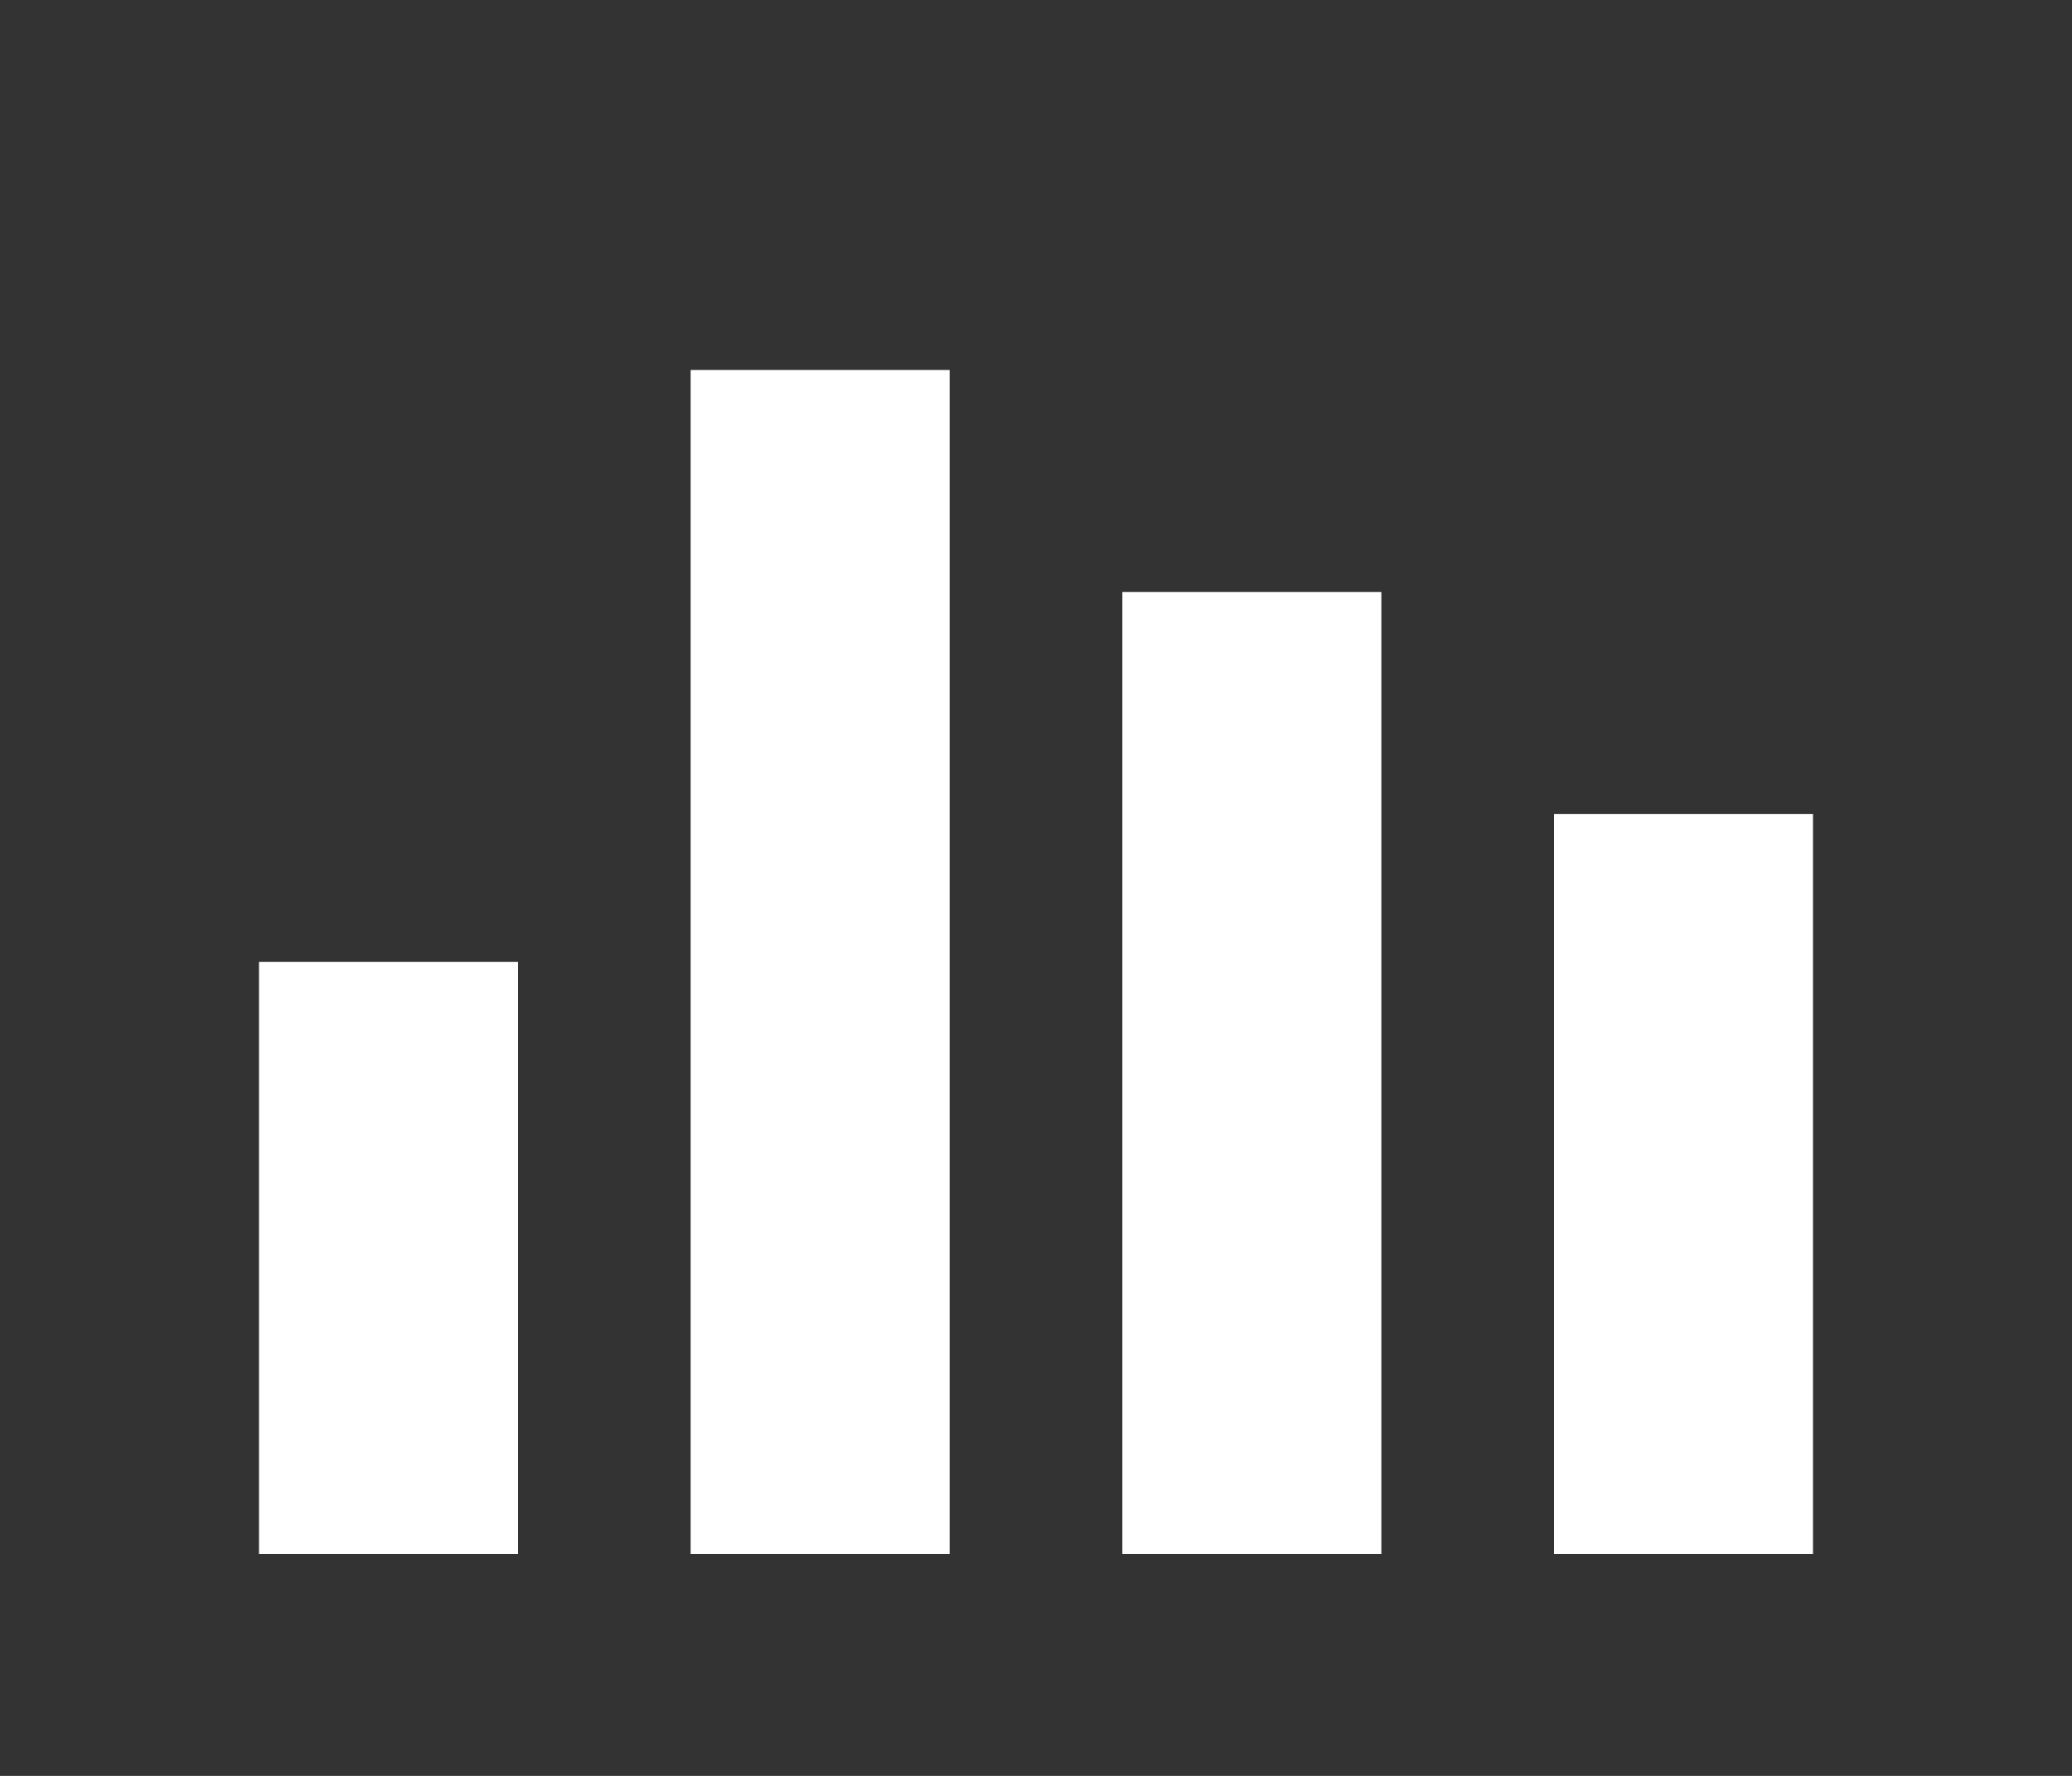 <svg width="28" height="24" viewBox="0 0 28 24" fill="none" xmlns="http://www.w3.org/2000/svg">
  <rect x="0" y="0" width="28" height="24" fill="#333333" stroke="none"/>
  <path d="M24.5 21H21V11H24.5V21ZM18.667 21H15.167V8H18.667V21ZM12.833 21H9.333V5H12.833V21ZM7 21H3.5V13H7V21Z" fill="white" />
</svg>